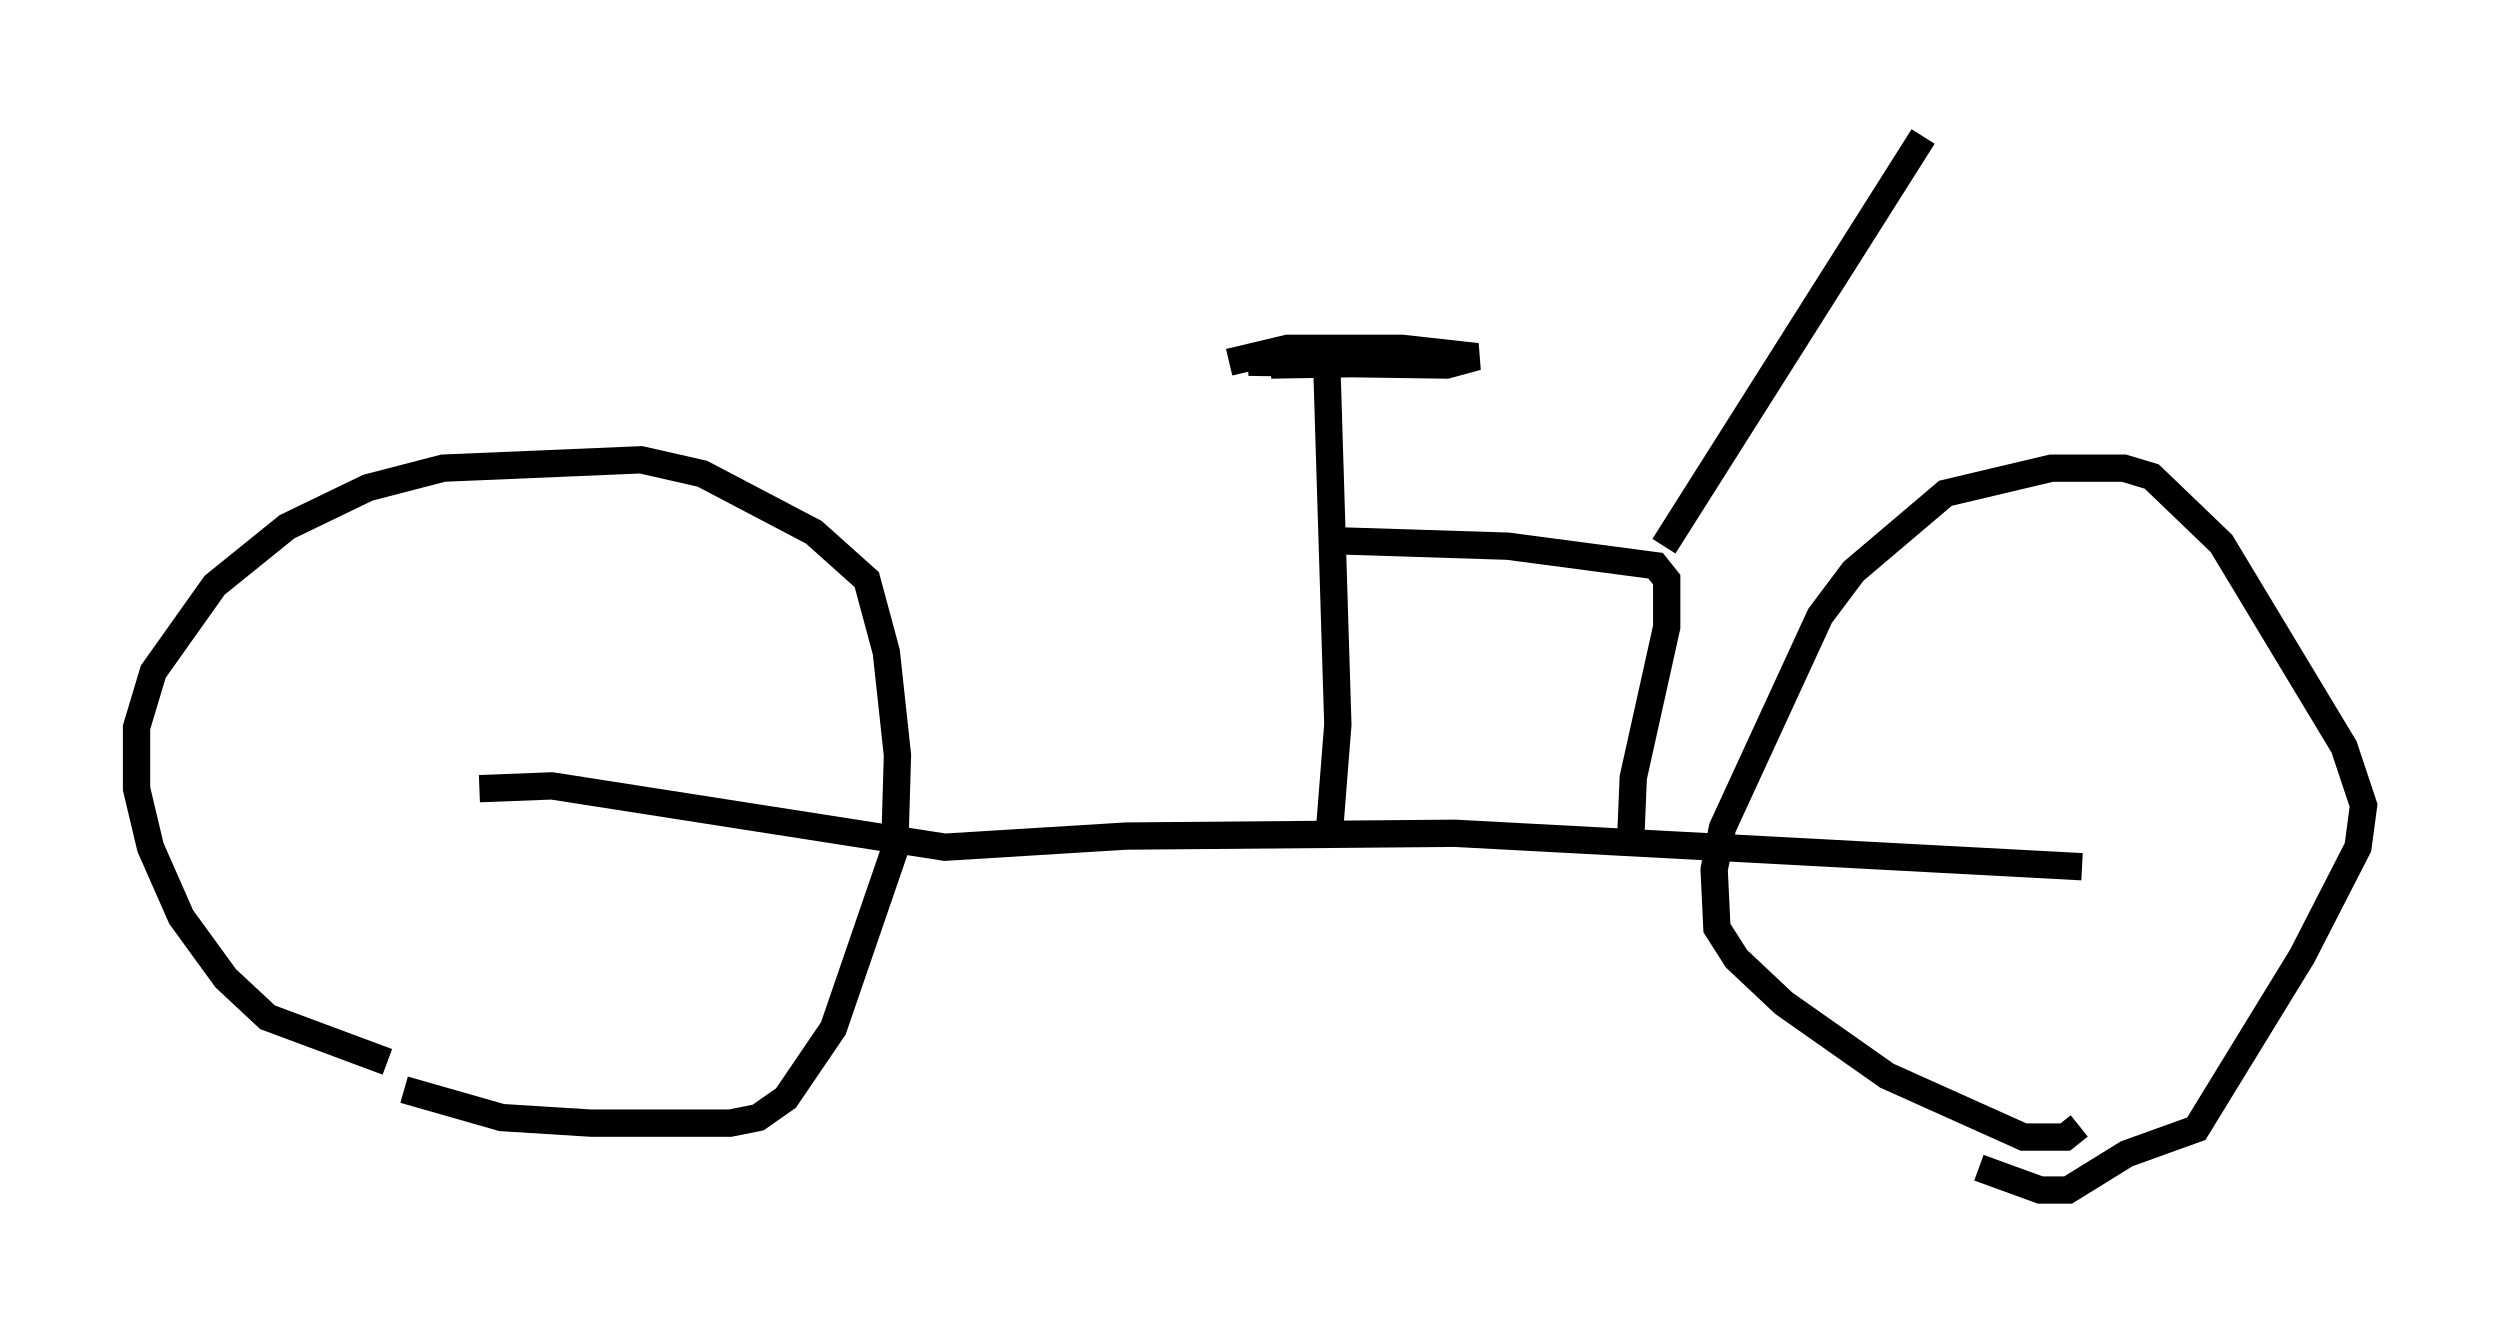 <?xml version="1.0" encoding="utf-8" ?>
<svg baseProfile="full" height="48.588" version="1.1" width="91.565" xmlns="http://www.w3.org/2000/svg" xmlns:ev="http://www.w3.org/2001/xml-events" xmlns:xlink="http://www.w3.org/1999/xlink"><defs /><rect fill="white" height="48.588" width="91.565" x="0" y="0" /><path d="M15.311, 38.994 m-1.123, -0.102 l-4.39, -1.633 -1.531, -1.429 l-1.633, -2.246 -1.123, -2.552 l-0.51, -2.144 0.0, -2.246 l0.613, -2.042 2.246, -3.165 l2.654, -2.144 2.96, -1.429 l2.756, -0.715 7.248, -0.306 l2.246, 0.51 4.083, 2.144 l1.94, 1.735 0.715, 2.654 l0.408, 3.777 -0.102, 3.471 l-2.246, 6.533 -1.735, 2.552 l-1.021, 0.715 -1.021, 0.204 l-5.104, 0.0 -3.267, -0.204 l-3.573, -1.021 m61.353, 1.327 l-0.51, 0.408 -1.531, 0.0 l-5.002, -2.246 -3.777, -2.654 l-1.735, -1.633 -0.715, -1.123 l-0.102, -2.144 0.306, -1.531 l3.573, -7.758 1.225, -1.633 l3.369, -2.858 3.879, -0.919 l2.654, 0.0 1.021, 0.306 l2.552, 2.45 4.492, 7.452 l0.715, 2.144 -0.204, 1.531 l-2.042, 3.981 -3.879, 6.329 l-2.552, 0.919 -2.144, 1.327 l-1.021, 0.0 -2.246, -0.817 m-54.921, -13.883 l2.654, -0.102 14.394, 2.246 l6.635, -0.408 12.046, -0.102 l22.969, 1.225 m-27.563, -1.327 l0.306, -3.879 -0.408, -13.271 m-3.573, 0.0 l2.144, -0.51 4.185, 0.0 l2.756, 0.306 -1.123, 0.306 l-7.248, -0.102 3.675, -0.408 l3.267, 0.408 -6.125, 0.102 m2.246, 6.431 l6.431, 0.204 5.41, 0.715 l0.408, 0.51 0.0, 1.735 l-1.225, 5.513 -0.102, 2.45 m1.225, -10.923 l9.494, -15.006 " fill="none" stroke="black" stroke-width="1" /></svg>